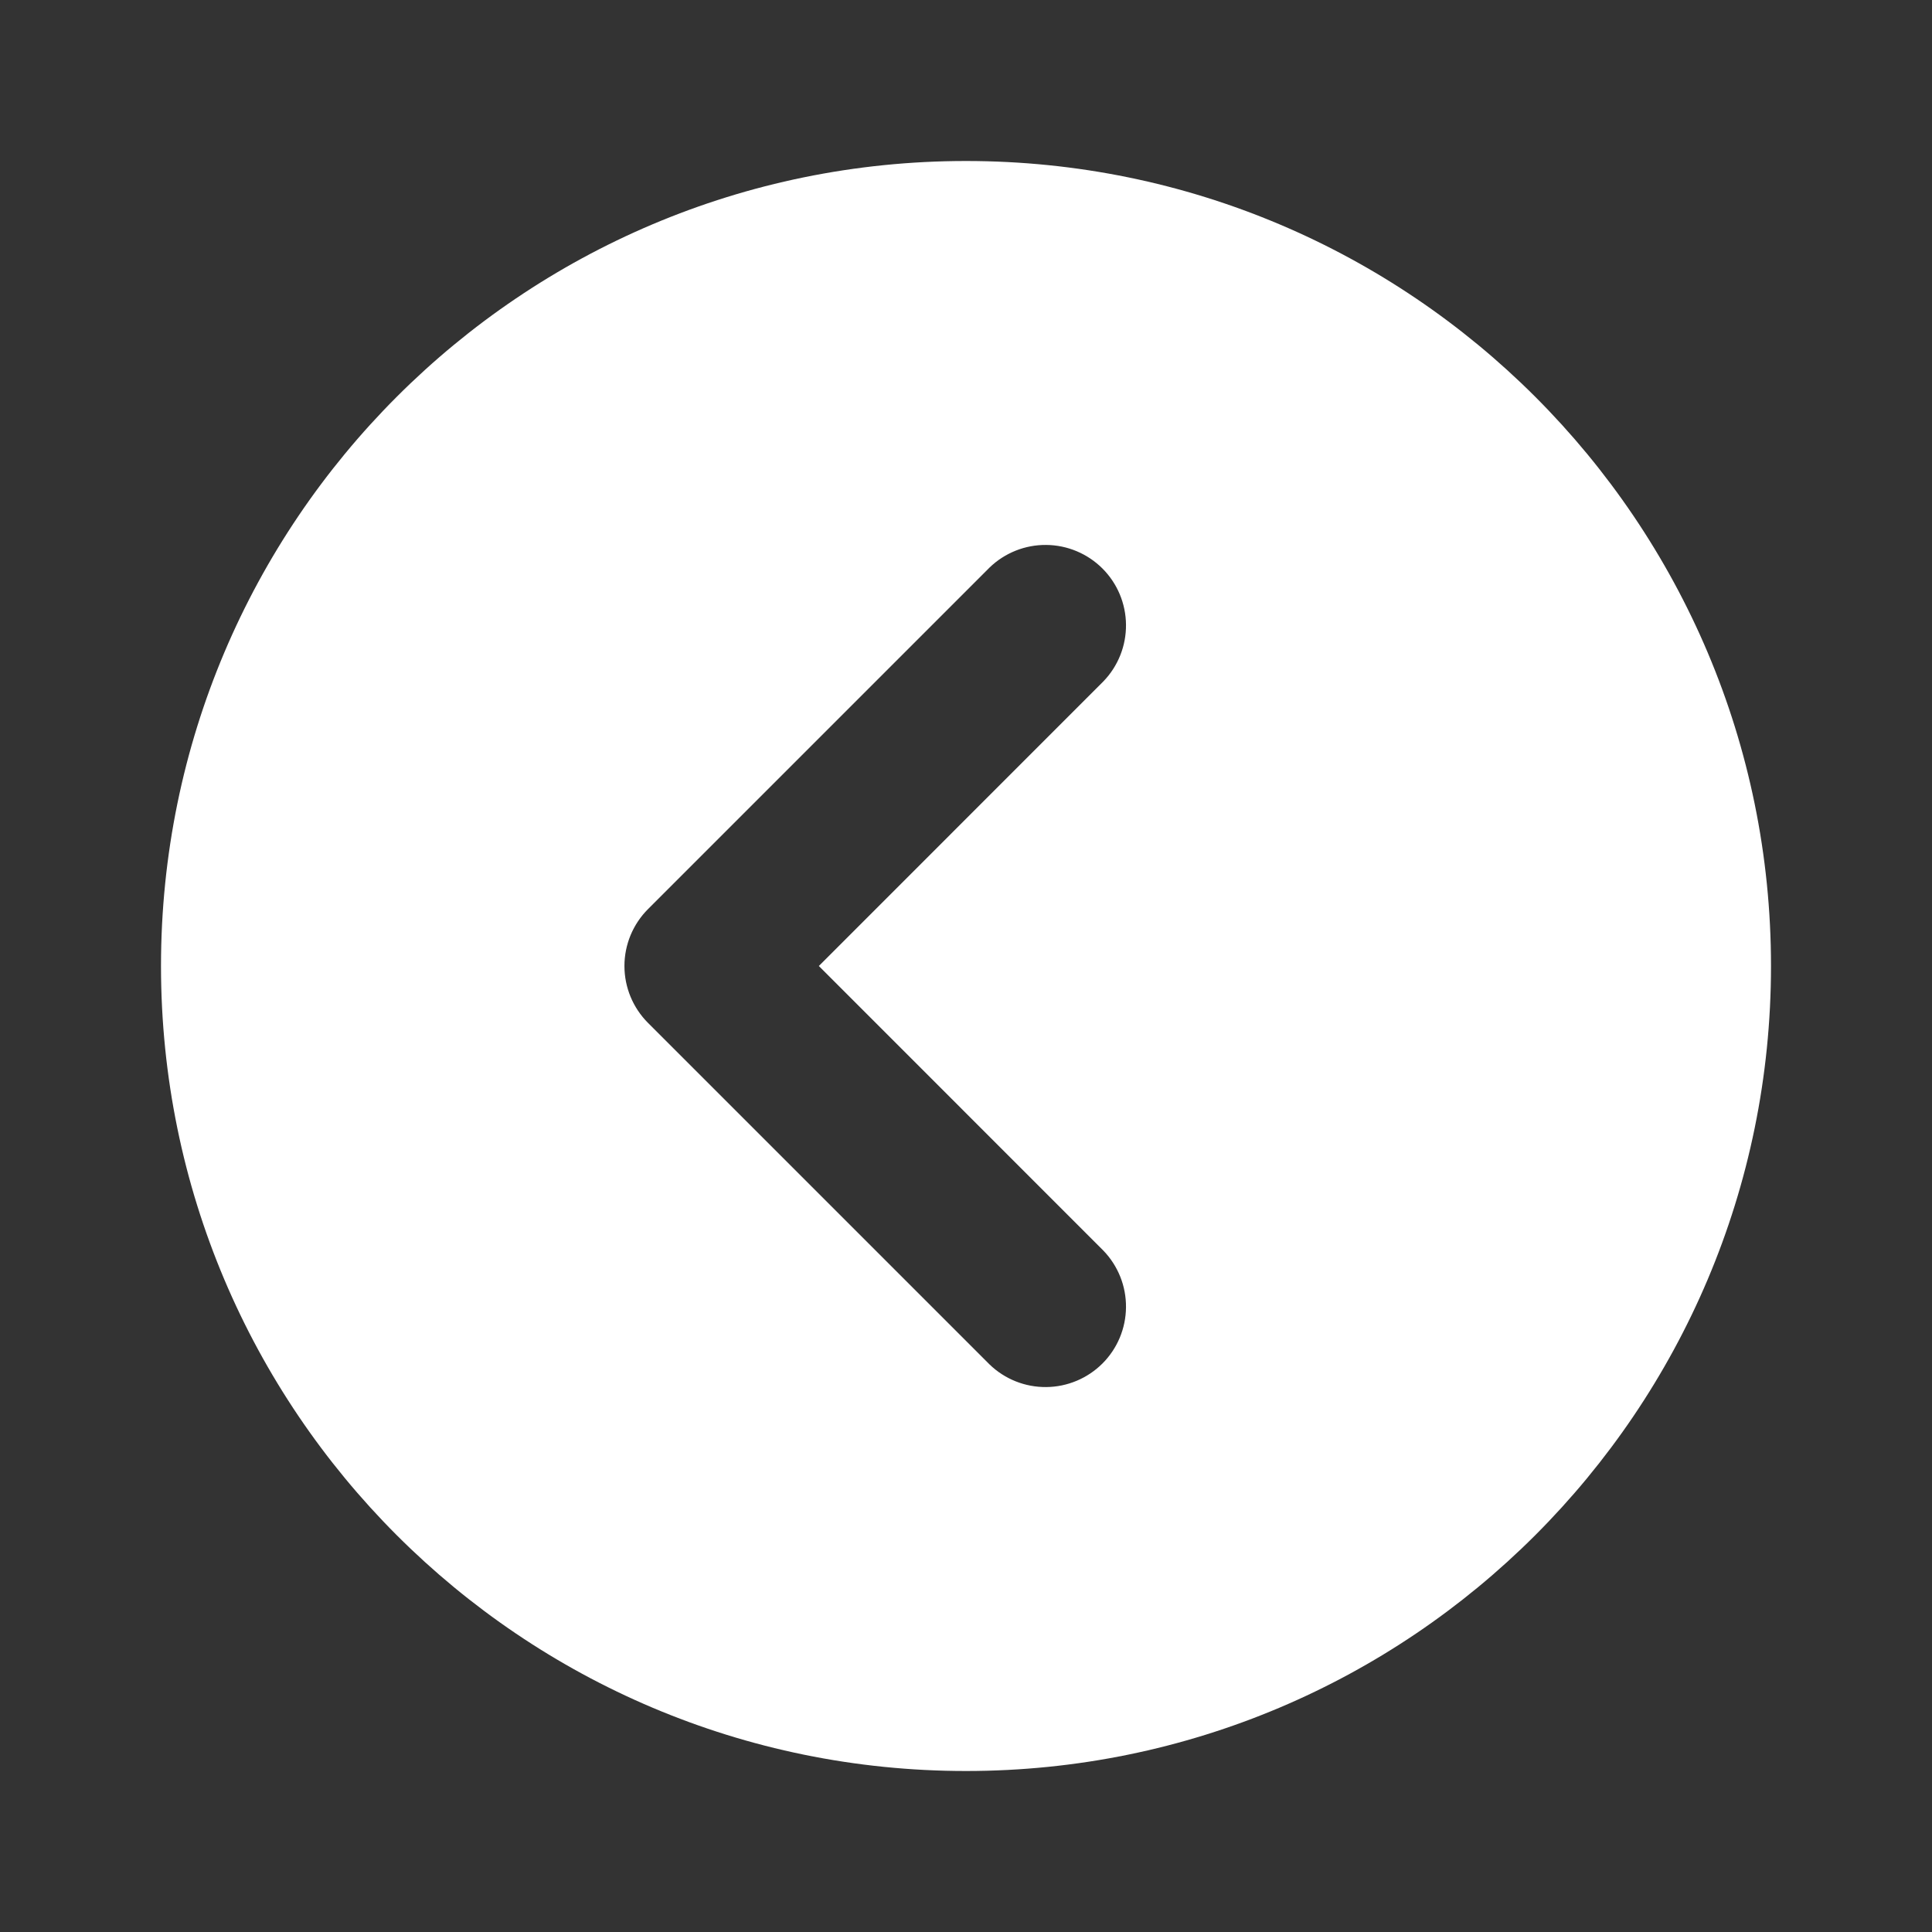 <svg width="48" height="48" viewBox="0 0 48 48" fill="none" xmlns="http://www.w3.org/2000/svg">
<rect x="0" y="0" width="48" height="48" fill="#333333" stroke="none"/>
<path d="M20.344 24L27.414 31.072C27.778 31.449 27.98 31.954 27.975 32.479C27.971 33.003 27.761 33.505 27.39 33.876C27.019 34.246 26.517 34.457 25.993 34.461C25.468 34.466 24.963 34.264 24.586 33.9L16.1 25.414C15.725 25.039 15.514 24.53 15.514 24C15.514 23.47 15.725 22.961 16.1 22.586L24.586 14.1C24.963 13.736 25.468 13.534 25.993 13.539C26.517 13.543 27.019 13.754 27.39 14.124C27.761 14.495 27.971 14.997 27.975 15.521C27.98 16.046 27.778 16.551 27.414 16.928L20.344 24ZM24 44C35.046 44 44 35.046 44 24C44 12.954 35.046 4 24 4C12.954 4 4 12.954 4 24C4 35.046 12.954 44 24 44Z" fill="white"/>
</svg>
